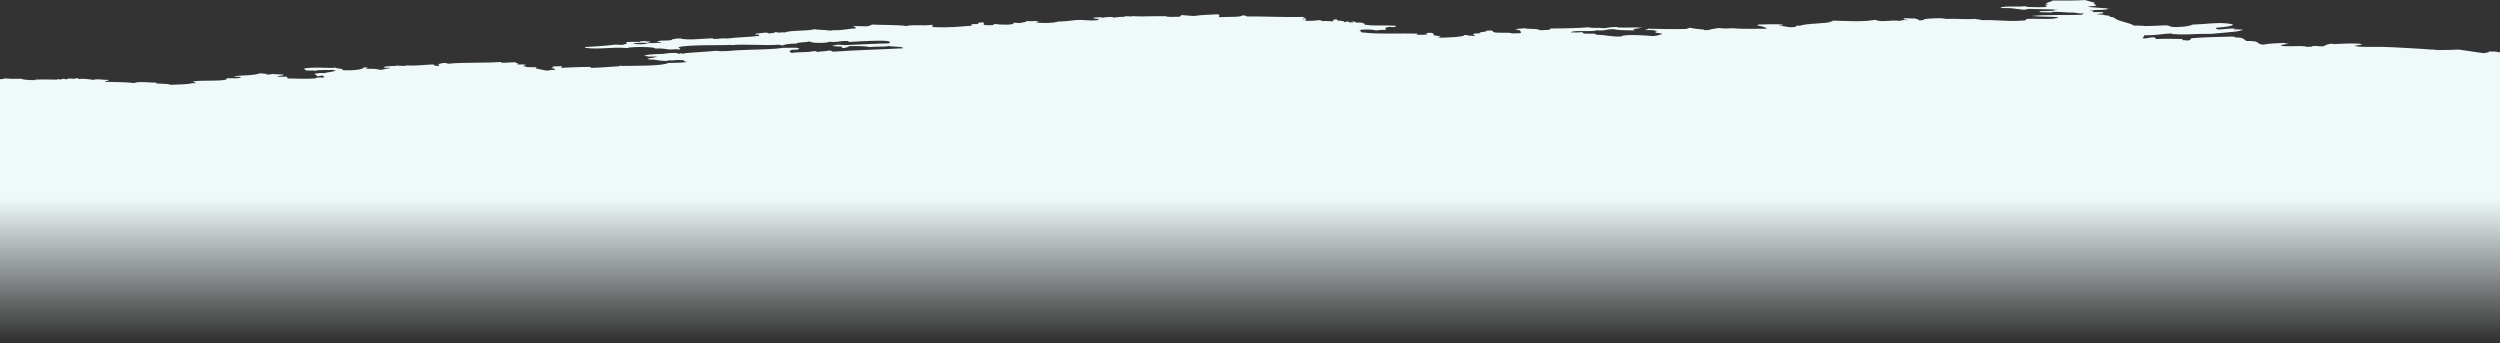 <?xml version="1.0" encoding="UTF-8" standalone="no"?>
<!-- Created with Inkscape (http://www.inkscape.org/) -->

<svg
   version="1.1"
   id="svg1"
   width="736.137"
   height="101.083"
   viewBox="0 0 736.137 101.083"
   xmlns:xlink="http://www.w3.org/1999/xlink"
   xmlns="http://www.w3.org/2000/svg"
   xmlns:svg="http://www.w3.org/2000/svg">
  <rect x="0" y="0" width="736.137" height="101.083" fill="#333333" stroke="none"/>
  <defs
     id="defs1">
    <linearGradient
       id="linearGradient2">
      <stop
         style="stop-color:#eff9f9;stop-opacity:1;"
         offset="0.372"
         id="stop2" />
      <stop
         style="stop-color:#eff9f9;stop-opacity:0;"
         offset="1"
         id="stop3" />
    </linearGradient>
    <linearGradient
       xlink:href="#linearGradient2"
       id="linearGradient3"
       x1="384.622"
       y1="-1091.609"
       x2="384.622"
       y2="-1060.837"
       gradientUnits="userSpaceOnUse"
       gradientTransform="matrix(1,0,0,2.153,0,1258.368)" />
  </defs>
  <g
     id="g1"
     transform="translate(-764.033,-366.867)">
    <g
       id="group-R5"
       transform="rotate(-90,1132.102,413.349)">
      <g
         id="g7">
        <g
           id="g3"
           transform="translate(52.861,-7.2e-5)">
          <path
             id="path3639"
             d="m 1102.633,46.455 c -0.109,1.49 -0.184,3.296 -0.071,4.915 -0.289,0.774 -0.46,2.078 -0.434,4.27 0.366,-0.888 0.112,5.603 0.145,6.219 0.023,0.387 0.135,0.315 0.144,0.659 0.01,0.215 -0.139,0.458 -0.144,0.33 0.015,0.387 0.535,1.49 0.071,1.634 0.049,0.645 0.221,0.745 0.289,1.304 -0.129,0.845 -0.178,1.576 0.072,1.977 -0.018,0.573 -0.125,0.745 -0.288,0.645 0.262,1.017 -0.04,3.281 -0.218,4.27 0.417,1.591 -0.042,2.522 0,4.585 -0.335,0.33 -0.238,-1.318 -0.575,-0.989 -0.121,3.253 0.01,5.331 -0.361,8.526 0.61,1.132 0.045,4.972 0.144,6.548 -0.085,-0.057 -0.205,0.057 -0.216,-0.33 -0.187,1.218 -0.028,3.224 -0.434,4.585 0.126,2.981 0.096,4.757 0.505,6.563 l -0.108,0.373 c 0.12,0.158 0.24,0.186 0.36,0.544 l -0.035,-0.587 c 0.095,-0.115 0.137,-0.473 0.287,-0.33 0.431,2.522 -0.166,10.718 0.937,9.83 0.014,2.164 -0.187,3.84 0.288,4.256 0.14,-0.358 0.101,-1.505 0.216,-1.963 h 0.072 c 0,-0.244 -0.016,-0.487 0.037,-0.817 l -0.026,0.588 c 0.267,2.436 0.212,6.362 0.781,7.437 l 0.038,0.487 0.036,0.487 c -0.185,0.043 -0.116,1.232 -0.216,1.648 -0.055,-0.072 -0.084,-0.272 -0.073,-0.659 -0.258,0.702 -0.022,1.218 0.073,1.963 -0.077,1.677 -0.119,1.49 -0.144,3.281 l -0.108,-0.172 -0.034,0.502 c -0.186,-0.946 -0.322,-1.806 -0.435,-2.293 -0.163,0.344 -0.028,2.049 -0.072,2.937 -0.123,0.516 -0.262,-0.1 -0.505,0.33 -0.01,2.049 -0.21,5.331 0,8.196 0.429,0.086 0.188,1.404 0.289,2.622 0.179,-0.172 0.355,-0.043 0.576,-0.659 -0.072,-0.43 -0.195,-0.645 -0.216,-1.304 0.081,-0.717 0.477,-0.029 0.505,-0.989 l 0.108,0.172 0.108,-0.172 c 0.179,0.817 0.315,2.88 0.144,2.952 0.386,0.645 0.395,3.009 0.866,3.281 0.01,-0.401 0.022,-0.788 0.144,-0.659 -0.151,-1.505 0.105,-4.843 -0.289,-5.245 0.218,-0.931 -0.046,-2.78 0.216,-2.952 h 0.072 v -0.33 c 0.096,0.43 0.219,0.215 0.288,-0.33 0.697,2.02 0.119,7.795 0.359,9.515 -0.382,0.172 -0.152,2.551 -0.72,1.963 -0.235,3.21 0.245,6.577 0.795,6.219 0.102,0.974 -0.244,2.049 -0.217,0.659 -0.311,0.158 -0.132,1.677 -0.217,2.622 -0.1,1.132 -0.314,1.519 -0.288,1.963 0.156,0.931 0.396,1.49 0.506,2.622 0.295,-0.258 -0.037,-1.347 0.142,-1.963 0.099,0.1 0.139,0.473 0.289,0.33 0.22,0.86 0.121,3.167 0.361,3.926 -0.177,-0.272 -0.179,3.253 0,2.293 -0.143,3.668 0.17,4.929 0.29,7.867 -0.129,1.103 -0.438,-0.086 -0.434,1.963 0.192,0 0.412,0.129 0.506,-0.33 0.255,0.989 0.61,2.035 0.143,2.952 0.473,4.872 0.159,10.217 0.506,15.404 -0.013,0.387 -0.114,0.358 -0.216,0.33 -0.045,1.834 0.165,2.522 0.144,4.256 l -0.133,-0.158 -0.084,0.487 c -0.148,0.717 -0.232,-0.287 -0.36,0.33 l -0.084,-0.487 c -0.01,0.831 0.038,1.705 0,2.536 -0.017,0.1 -0.051,0.158 -0.085,0.215 -0.145,-0.244 -0.268,-0.874 -0.44,-0.788 l 0.035,0.487 c -0.106,0.172 -0.182,0.487 -0.287,0.659 0.064,1.247 -0.117,2.092 0,2.622 -0.07,0.559 -0.227,-0.229 -0.362,0 -0.133,0.215 -0.659,3.31 -0.648,2.952 -0.03,0.888 0.242,1.347 0.216,2.608 0.327,0.287 0.451,-0.358 0.506,-1.304 -0.01,0.559 0.111,0.817 0.431,0.659 0.116,0.573 0.099,1.748 0.144,2.622 -0.072,0.33 -0.391,0.115 -0.503,-0.33 0.057,1.705 0.299,5.402 0.288,8.512 -0.011,0.616 -0.246,0.215 -0.288,0.659 0.113,3.625 0.33,4.987 0.503,8.526 0.094,-0.029 0.101,-0.43 0.217,-0.33 0,0.43 -0.126,0.301 -0.144,0.659 0.049,4.901 -0.034,11.793 0.866,13.756 0.079,2.006 0.016,3.897 0.289,5.574 0.181,-1.089 0.437,-1.275 0.577,-0.989 0,-0.444 0,-0.874 0,-1.304 l 0.035,-0.502 c -0.116,-0.874 -0.196,-1.92 -0.118,-2.952 l -0.134,0.172 c -0.165,-3.267 0.456,-2.952 0.363,-5.889 l 0.131,0.158 0.083,-0.487 c 0.246,0.845 0.345,2.35 0.649,2.937 -0.034,-1.447 0.1,-1.634 0,-2.608 l 0.108,-0.172 -0.036,-0.487 c 0.227,0.373 0.175,-0.516 0.29,-0.659 0.276,1.247 0.388,3.253 0.432,5.56 0.187,1.505 0.515,3.138 0.145,4.6 l -0.109,-0.172 0.036,1.075 0.073,-0.573 c 0.054,0.072 0.083,0.272 0.072,0.645 l -0.146,0.086 c 0.011,0.201 0.03,0.401 0.036,0.731 l 0.11,0.172 c 0.293,2.809 0.394,6.505 0.721,9.171 -0.332,1.963 0.02,4.027 0.143,6.233 0.249,4.442 0.175,10.618 0.722,13.427 -0.057,2.235 0.23,4.471 -0.288,4.915 l -0.036,-0.487 -0.108,0.158 c -0.122,-0.315 -0.185,-0.903 -0.146,-1.963 -0.413,-0.817 -0.568,-0.946 -0.935,0 0.326,1.519 0.127,5.1 0.502,6.229 0.065,1.049 -0.11,1.026 -0.215,1.313 0.195,0.861 0.175,2.697 0.433,3.274 -0.019,0.906 -0.213,1.002 -0.361,1.313 0.497,6.659 0.636,13.518 1.01,20.641 0.085,-0.047 0.163,-0.585 0.216,0 0.287,-0.771 0.252,-3.003 0.433,-4.257 -0.264,-1.482 -0.095,-4.56 -0.289,-5.573 0.287,-1.095 0.315,-3.386 0.289,-5.899 -0.198,-0.625 -0.51,-0.738 -0.577,-1.966 0.01,-0.724 0.305,-0.138 0.432,-0.328 0.01,-1.06 0.037,-2.013 0.144,-2.618 l 0.108,0.163 0.036,-0.494 c 0.148,0.208 0.021,1.658 0.288,1.313 -0.075,0.75 -0.046,1.976 -0.144,2.622 0.179,4.55 0.469,9.338 0.504,12.78 1.357,2.545 0.594,-8.413 0.435,-11.472 0.01,-0.602 0.243,-0.202 0.287,-0.652 0.01,-2.797 -0.517,-3.36 -0.216,-5.245 -0.498,-1.015 -0.413,-4.507 -0.146,-5.571 l 0.038,0.493 c 0.05,-0.477 0.127,-0.964 0.216,-1.31 l -0.108,0.162 c -0.233,-1.02 -0.154,-3.456 -0.577,-3.6 0.017,-2.221 -0.189,-3.224 -0.577,-4.27 0,-0.33 0.127,-0.401 0.144,0 0.202,0 -0.172,-0.888 0.144,-0.645 -0.379,-4.7 0.26,-10.231 -0.144,-14.086 0,-0.186 0.059,-0.387 0.072,0 -0.188,-3.081 0.114,-13.527 -0.721,-15.734 -0.203,0.014 -0.353,0.888 -0.65,0.33 0.2,-1.419 0.01,-1.103 0,-2.952 0.129,-1.29 0.412,-1.848 0.288,-4.27 0.579,0.373 0.586,-7.437 0.145,-8.182 0.41,-4.327 -0.525,-8.325 0.072,-12.452 l 0.107,0.158 0.109,-0.158 c 0.193,3.167 0.38,6.362 0.721,8.841 0.035,1.032 -0.131,1.161 -0.072,2.293 0.224,0.545 0.432,1.805 0.578,0.989 l 0.108,0.158 0.106,-0.158 c 0.17,1.347 0.072,2.264 0.075,3.941 0.067,0.344 0.265,0.086 0.215,0.974 l 0.035,0.33 0.037,0.33 c -0.158,0.043 -0.154,0.817 -0.143,1.634 -0.098,-0.1 -0.139,-0.459 -0.29,-0.33 l -0.034,-0.487 -0.108,-0.158 c 0.142,-1.247 0,-3.625 -0.217,-4.27 -0.288,1.204 -0.246,3.898 0.144,4.27 l -0.036,0.487 0.109,0.158 c -0.23,1.261 0.168,2.192 0,3.281 0.19,0.817 0.242,-0.831 0.433,-0.989 0.56,1.333 -0.058,4.141 0.721,4.6 l -0.036,0.487 0.109,0.158 c 0,0.416 0.091,0.459 0.07,0.989 v 0.33 h 0.073 c -0.721,2.092 -0.056,7.064 0,9.83 -0.03,0.559 -0.093,-0.072 -0.217,0 -0.03,2.049 0.327,2.364 0.143,4.256 0.405,2.995 0.39,6.248 0.795,9.5 0.166,-0.659 0.402,0.602 0.36,-1.304 l 0.107,0.158 0.11,-0.158 c 0.17,0.745 0.23,2.006 0.361,2.938 0.062,1.06 -0.238,0.458 -0.218,1.318 0.03,0.545 0.32,2.579 0.29,1.304 0.222,0.33 -0.032,1.103 -0.072,1.318 0,0.774 0.125,0.96 0.072,1.963 0.702,1.634 0.346,6.981 0.937,8.52 -0.159,1.016 -0.208,2.546 -0.287,3.935 l -0.108,-0.168 c 0.037,0.546 0.042,1.093 0,1.641 l 0.108,-0.168 c -0.107,3.63 0.49,4.762 0.504,6.884 0.279,0.201 0.298,0.268 0.506,-0.33 l 0.107,0.165 -0.037,-0.493 c 0.048,0 0.097,0 0.144,0 -0.01,1.909 -0.091,1.919 -0.073,4.26 0.148,0.535 0.296,1.065 0.506,1.311 -0.198,3.688 -0.015,6.891 -0.433,10.158 0.502,1.833 -0.037,4.929 0.362,7.537 l -0.129,-0.118 -0.087,0.444 c -0.223,0.241 -0.214,-0.566 -0.433,-0.327 -0.306,5.11 0.18,8.37 0.359,11.471 0.058,0.07 0.143,0.011 0.145,0.327 0.092,-0.018 0.099,-0.423 0.216,-0.327 l 0.035,0.49 0.11,-0.163 c 0,0.545 0,1.09 0,1.636 0.253,0.287 0.177,0.043 0.433,0.33 -0.01,0.57 0.016,1.017 0.071,1.31 -0.127,-0.026 -0.504,0.476 -0.649,0 -0.234,0.368 -0.25,1.912 -0.143,2.949 0.125,-0.023 0.223,0.072 0.288,0.33 l -0.036,0.325 0.036,0.328 c -0.252,0.811 -0.343,5.624 0.36,4.915 0.087,0.229 -0.066,1.886 -0.07,1.967 0.232,0.575 0.247,2.145 0.649,1.965 -0.289,1.371 0.129,2.164 -0.145,3.604 -0.137,-0.139 -0.13,-0.936 -0.36,-0.655 -0.202,2.268 -0.169,4.876 0.289,6.225 0.037,3.392 0.512,4.249 0.502,6.556 0,1.354 -0.318,2.925 -0.071,5.243 0.205,-0.272 0.185,0.459 0.361,0.324 0.019,-1.708 0.167,-1.122 0.29,-1.965 0.061,0.361 0.37,2.402 0.07,2.952 0.119,0.724 0.323,2.231 0.144,3.276 l -0.132,-0.168 c 0.096,1.069 0.271,2.061 0.241,3.281 l 0.107,0.16 c 0.222,0.674 -0.178,2.267 0.145,2.625 0.027,0.215 -0.092,0.324 -0.072,0 -0.155,2.45 0.077,6.025 0,9.502 -0.01,0.431 -0.128,0.13 -0.145,0.327 -0.101,1.219 0,2.872 0,3.932 0.249,-0.264 0.279,0.487 0.505,0.328 -0.079,1.39 -0.26,2.314 -0.288,3.932 0.38,1.976 0.353,5.057 0.505,6.553 -0.066,1.227 -0.58,0.427 -0.866,0.655 0.169,2.406 -0.07,6.659 0.576,6.881 -0.05,0.744 -0.214,0.98 -0.36,1.313 0.077,3.836 -0.276,11.251 -0.143,16.38 -0.101,0.638 -0.376,0.49 -0.506,0.987 -0.223,0.099 0.183,-0.951 -0.071,-0.987 -0.277,-0.057 -0.026,0.271 -0.072,0.987 -0.264,0.29 -0.384,-0.58 -0.505,0 -0.018,1.608 0.045,2.853 0.216,3.602 -0.062,0.48 -0.057,1.27 -0.289,0.983 0.092,1.194 0,1.781 -0.072,3.274 0.298,0.463 0.413,-0.275 0.578,0.658 0.07,1.186 -0.31,0.335 -0.361,0.982 0,0.923 -0.205,2.212 -0.506,1.641 0.071,0.441 0.192,0.653 0.289,0.983 -0.129,0.61 -0.428,0.457 -0.36,1.966 0.09,-0.133 0.145,-0.423 0.143,-0.984 0.097,0 0.068,0.576 0.146,0.656 0.022,0.864 -0.152,0.845 -0.289,0.982 0.01,0.81 0.011,1.578 -0.073,1.966 l -0.107,-0.162 c 0,0.221 -0.016,0.37 -0.032,0.514 -0.152,0.16 -0.32,0.467 -0.475,0.14 l 0.037,0.493 c -0.396,2.286 -0.058,5.422 -0.29,8.846 -0.106,-0.38 -0.181,-0.38 -0.286,0 -0.119,0.053 -0.119,-2.019 0,-1.966 -0.131,-0.582 -0.37,-1.77 -0.578,-0.982 v -0.328 h -0.073 c -0.106,0.378 -0.18,0.378 -0.288,0 0.066,-1.379 -0.027,-1.509 -0.143,-2.622 0.257,-0.705 0.41,-3.397 0.143,-4.588 l 0.037,-0.49 c -0.131,0.509 -0.277,0.499 -0.419,0.477 l -0.445,0.506 0.106,0.162 c -0.605,4.07 -0.205,11.281 -0.361,16.055 -0.085,-0.052 -0.204,0.057 -0.216,-0.325 -0.241,0.562 -0.136,2.586 0,3.277 0.204,0.269 0.187,-0.461 0.361,-0.327 0.317,2.013 -0.185,2.248 -0.649,2.294 -0.098,0.758 -0.205,1.467 -0.36,1.965 -0.185,-0.039 -0.252,-0.598 -0.361,-0.984 0,2.144 0.263,8.403 0.794,7.864 0,0.438 0,0.874 0,1.31 -0.304,-1.228 -0.045,0.469 -0.29,1.97 0.381,-0.219 0.8,-1.785 0.793,1.31 0.608,-0.221 0.218,2.055 0.795,1.965 -0.061,0.927 0.103,0.848 0.073,1.641 l -0.129,-0.119 -0.089,0.443 c -0.836,-0.311 -0.162,4.807 -0.65,5.573 -0.03,1.126 0.03,1.837 0.074,2.619 0.341,0.13 0.602,-0.103 0.866,-0.324 0.014,-0.255 0,-0.648 0.071,-0.658 h 0.145 v -0.656 c 0.322,0.643 0.164,1.834 0.361,2.621 -0.345,1.363 -0.016,4.006 -0.577,4.588 -0.052,1.218 0.122,1.409 0.071,2.622 0.136,0.262 0.265,0.549 0.433,0.655 0,4.392 0.15,9.131 0.36,11.142 -0.352,0.983 -0.051,2.989 -0.288,4.585 0.153,1.182 0.326,1.628 0.361,3.278 0.015,0.725 -0.12,0.556 -0.147,0.984 -0.104,1.942 0.114,5.014 -0.069,6.878 -0.205,-0.936 -0.399,-3.895 -0.794,-1.965 0.031,-2.476 0.02,-5.15 0.359,-6.225 0.038,-1.864 -0.159,-1.937 -0.359,-3.28 0.041,-0.476 -0.084,-1.692 0.072,-1.638 -0.631,-1.966 0.127,-7.143 -0.65,-7.862 0.019,2.002 -0.096,2.112 0.072,2.949 0,0.977 -0.339,0.421 -0.433,0.983 -0.074,1.823 0.03,1.952 0,2.949 l -0.122,0.229 -0.093,0.424 c -0.048,0 -0.096,0 -0.144,0 0,3.151 -0.571,3.744 -0.504,7.209 0.751,0.759 0.378,7.122 0.143,9.177 0.035,1.692 0.385,1.972 0.579,2.949 0.319,0.035 0.249,-1.701 0.504,-1.969 0.18,-0.046 0.349,-0.059 0.36,0.658 0.316,-1.115 0.389,-1.829 0.29,-3.608 0.227,-0.155 0.162,1.012 0.432,0.656 -0.102,4.131 -0.163,8.076 -0.073,11.471 0.152,0.191 0.234,0.691 0.363,0.983 -0.272,1.066 -0.424,2.668 -0.58,4.26 l -0.131,-0.163 c 0.026,0.341 0.024,0.692 0.024,1.043 l 0.024,0.924 0.082,-0.493 c 0.193,0.886 0.347,1.914 0.506,2.95 -0.231,1.336 -0.167,2.23 -0.071,4.256 -0.29,1.818 -0.129,8.032 -0.144,9.833 0.599,-0.44 0.705,-1.678 1.01,-2.949 l 0.083,0.49 0.132,-0.165 c 0.026,1.171 0.236,6.048 -0.071,7.539 l -0.085,-0.491 -0.131,0.162 c -0.01,-0.403 -0.086,-0.457 -0.074,-0.943 l -0.179,-0.201 0.107,0.161 c 0.072,2.076 -0.346,1.919 -0.361,3.607 0.026,0.986 0.249,2.056 0.433,1.313 0.05,0.575 0.08,1.013 0,1.307 0.749,1.626 0.571,7.461 1.229,9.505 l 0.106,0.163 c -0.171,-0.636 0.029,-1.046 0.036,-1.638 l -0.026,1.165 c 0.092,0.051 0.108,0.453 0.17,0.636 -0.109,3.868 -0.375,8.804 0.144,11.473 l 0.036,0.487 0.034,0.49 c -0.792,1.409 0.064,4.669 -0.286,6.881 0.112,0.507 0.431,1.944 0.144,2.294 0.141,0.83 0.244,-1.265 0.504,-0.983 0.073,0 0.086,0.267 0.146,0.33 0,1.076 -0.124,1.632 -0.073,2.946 -0.298,0.823 -0.1,0.913 -0.577,1.31 -0.028,0.794 0.132,0.715 0.072,1.641 0.098,-0.103 0.138,-0.466 0.289,-0.328 0.224,1.996 0.455,5.206 0.072,6.553 0.129,3.221 -0.189,5.713 0,8.848 -0.202,0.175 -0.141,1.549 -0.361,1.638 0.138,4.918 -0.527,8.198 -0.072,12.783 0.092,0.451 0.342,0.198 0.433,0.649 0.151,2.791 -0.32,8.638 0.504,9.177 0.233,-2.326 0.079,-4.959 0.361,-7.864 0.46,4.458 0.169,9.199 0.36,14.749 0.136,0.259 0.264,0.543 0.433,0.655 -0.171,-1.017 0.102,-2.205 0.217,-2.949 -0.062,-2.906 0.524,-5.607 0,-6.882 0.157,-0.599 -0.013,-2.684 0.145,-3.276 l 0.108,0.158 0.108,-0.158 c 0.186,1.324 -0.085,4.759 0.431,4.588 -0.027,0.463 -0.087,0.552 0,0.979 0.192,-1.889 0.169,-5.769 0.289,-8.847 -0.188,0.098 -0.056,-1.27 -0.289,-0.979 0.182,-1.366 0.316,-2.942 0.505,-4.264 0.073,-1.606 -0.089,-2.329 0.145,-2.949 0.603,0.98 0.125,5.359 0.433,7.213 l -0.109,0.162 0.037,0.487 c -0.048,0 -0.097,0 -0.144,0 -0.037,1.707 -0.204,4.779 0.071,5.901 0.086,-0.043 0.164,-0.586 0.217,0 0.094,-0.005 0.064,-0.575 0.144,-0.651 l 0.108,0.158 0.11,-0.158 c 0,0.324 0,0.651 0,0.982 0.526,-1.705 0.758,0.88 1.226,1.307 0,3.379 -0.033,6.923 0.144,9.503 -0.171,0.827 -0.531,1.694 -0.793,2.949 -0.339,-0.904 -0.495,0.454 -0.868,0.33 -0.17,-0.53 -0.079,-2.263 -0.359,-2.294 -0.187,1.807 -0.257,3.208 -0.434,5.568 l -0.109,-0.16 c 0.092,0.598 0.047,1.007 0,1.307 v -0.855 c -0.462,-0.447 -0.266,-3.893 -0.468,-5.533 -0.157,-0.054 -0.034,1.162 -0.073,1.638 -0.069,-0.552 -0.197,-0.84 -0.431,-0.659 0,0.877 0,1.751 0,2.627 -0.013,0.606 -0.245,0.203 -0.288,0.652 -0.159,-0.255 -0.093,-1.539 -0.29,-1.638 l 0.035,-0.489 c -0.047,0.089 -0.096,0.125 -0.144,0.159 l 0.036,0.33 c -0.059,1.476 -0.376,1.784 -0.432,3.279 -0.315,-0.224 -0.401,0.589 -0.506,1.308 -1.159,1.033 -1.389,4.295 -2.38,5.899 -0.034,0.857 -0.054,3.443 -0.146,2.95 -0.043,1.401 0.146,4.571 0.217,6.556 -0.102,0.739 -0.3,1.042 -0.432,1.638 l -0.11,-0.166 c 0.11,0.388 0.055,0.834 0.019,1.281 l 0.018,0.85 v -0.324 c 0.058,2.356 0.351,3.637 0.72,4.584 0.105,3.668 0.645,6.632 0.361,9.831 -0.423,4.762 -1.157,-0.467 -1.298,-2.95 -0.27,-0.529 -0.493,0.781 -0.506,0.331 -0.073,1.314 0.373,3.098 0.288,5.567 -0.114,-0.142 -0.062,-1.029 -0.288,-0.653 0.051,1.245 0.048,1.575 -0.073,2.622 -0.457,-1 -0.596,-2.465 -0.72,-3.936 -0.16,-1.897 -0.443,-4.153 -0.505,-5.571 -0.037,-0.831 0.033,-1.784 0,-2.622 -0.11,-2.756 -0.263,-5.583 -0.071,-8.516 0.011,-0.378 0.113,-0.357 0.214,-0.327 -0.134,-2.989 -0.593,-4.505 -0.575,-8.194 -0.371,0.257 -0.524,-0.461 -0.866,-0.327 -0.017,0.252 0,0.646 -0.074,0.655 0.129,0.843 0.352,1.242 0.362,2.619 -0.086,0.595 -0.377,0.258 -0.505,0.658 0.14,3.051 0.042,5.173 0,7.539 -0.067,0.361 -0.133,0.098 -0.36,0.325 0.059,0.927 -0.102,0.845 -0.071,1.636 0.123,0.44 0.573,1.073 0.648,0.656 0.324,3.266 0.392,8.934 0.506,12.121 -0.062,0.481 -0.058,1.27 -0.29,0.984 0.131,2.46 -0.564,2.519 -1.01,3.277 0.059,4.767 -0.781,2.33 -1.082,4.916 0.39,2.224 0.41,3.79 0.506,6.226 -0.105,0.116 -0.152,0.335 -0.217,1.317 -0.206,-0.602 -0.226,-2.043 -0.506,-2.301 -0.557,0.712 0.058,5.725 -0.36,7.54 l -0.108,-0.166 c 0.078,0.433 0.12,1.121 0.072,1.641 l 0.108,0.162 c 0.333,0.592 -0.044,1.998 0,3.279 0.305,0.691 0.681,1.052 0.794,2.618 -0.017,0.258 -0.06,0.38 -0.145,0.328 0.169,3.016 0.379,6.799 0,8.52 -0.28,-0.262 -0.32,-1.602 -0.503,-2.296 -0.465,1.805 -0.228,4.565 -0.291,7.864 -0.084,4.64 -0.431,8.33 -0.576,11.802 -0.066,1.553 -0.222,2.243 -0.217,3.274 0,0.507 -0.142,1.472 -0.144,1.636 -0.032,2.364 0.076,4.346 0.144,6.228 -0.348,2.558 -0.767,4.812 -1.081,7.533 0.124,-0.02 0.177,1.367 0.504,1.315 0,1.112 0.022,2.284 -0.144,2.622 l -0.108,-0.168 0.103,0.811 h -0.036 -0.542 -23.64 -0.806 -0.434 v -142.922 -3.049 -8.341 -0.013 -32.012 -4.979 -17.887 -8.754 -11.65 -7.775 V 328.016 327.023 45.28 h 17.453 c -0.014,0.587 0.034,1.261 0.219,1.175"
             style="fill:#eff9f9;fill-opacity:1;fill-rule:nonzero;stroke:none;stroke-width:0.138" />
          <rect
             style="fill:url(#linearGradient3);fill-opacity:1;stroke-width:1.452"
             id="rect2"
             width="736.137"
             height="66.957"
             x="45.28"
             y="-1091.596"
             transform="rotate(90)"
             ry="0" />
        </g>
      </g>
    </g>
  </g>
</svg>
